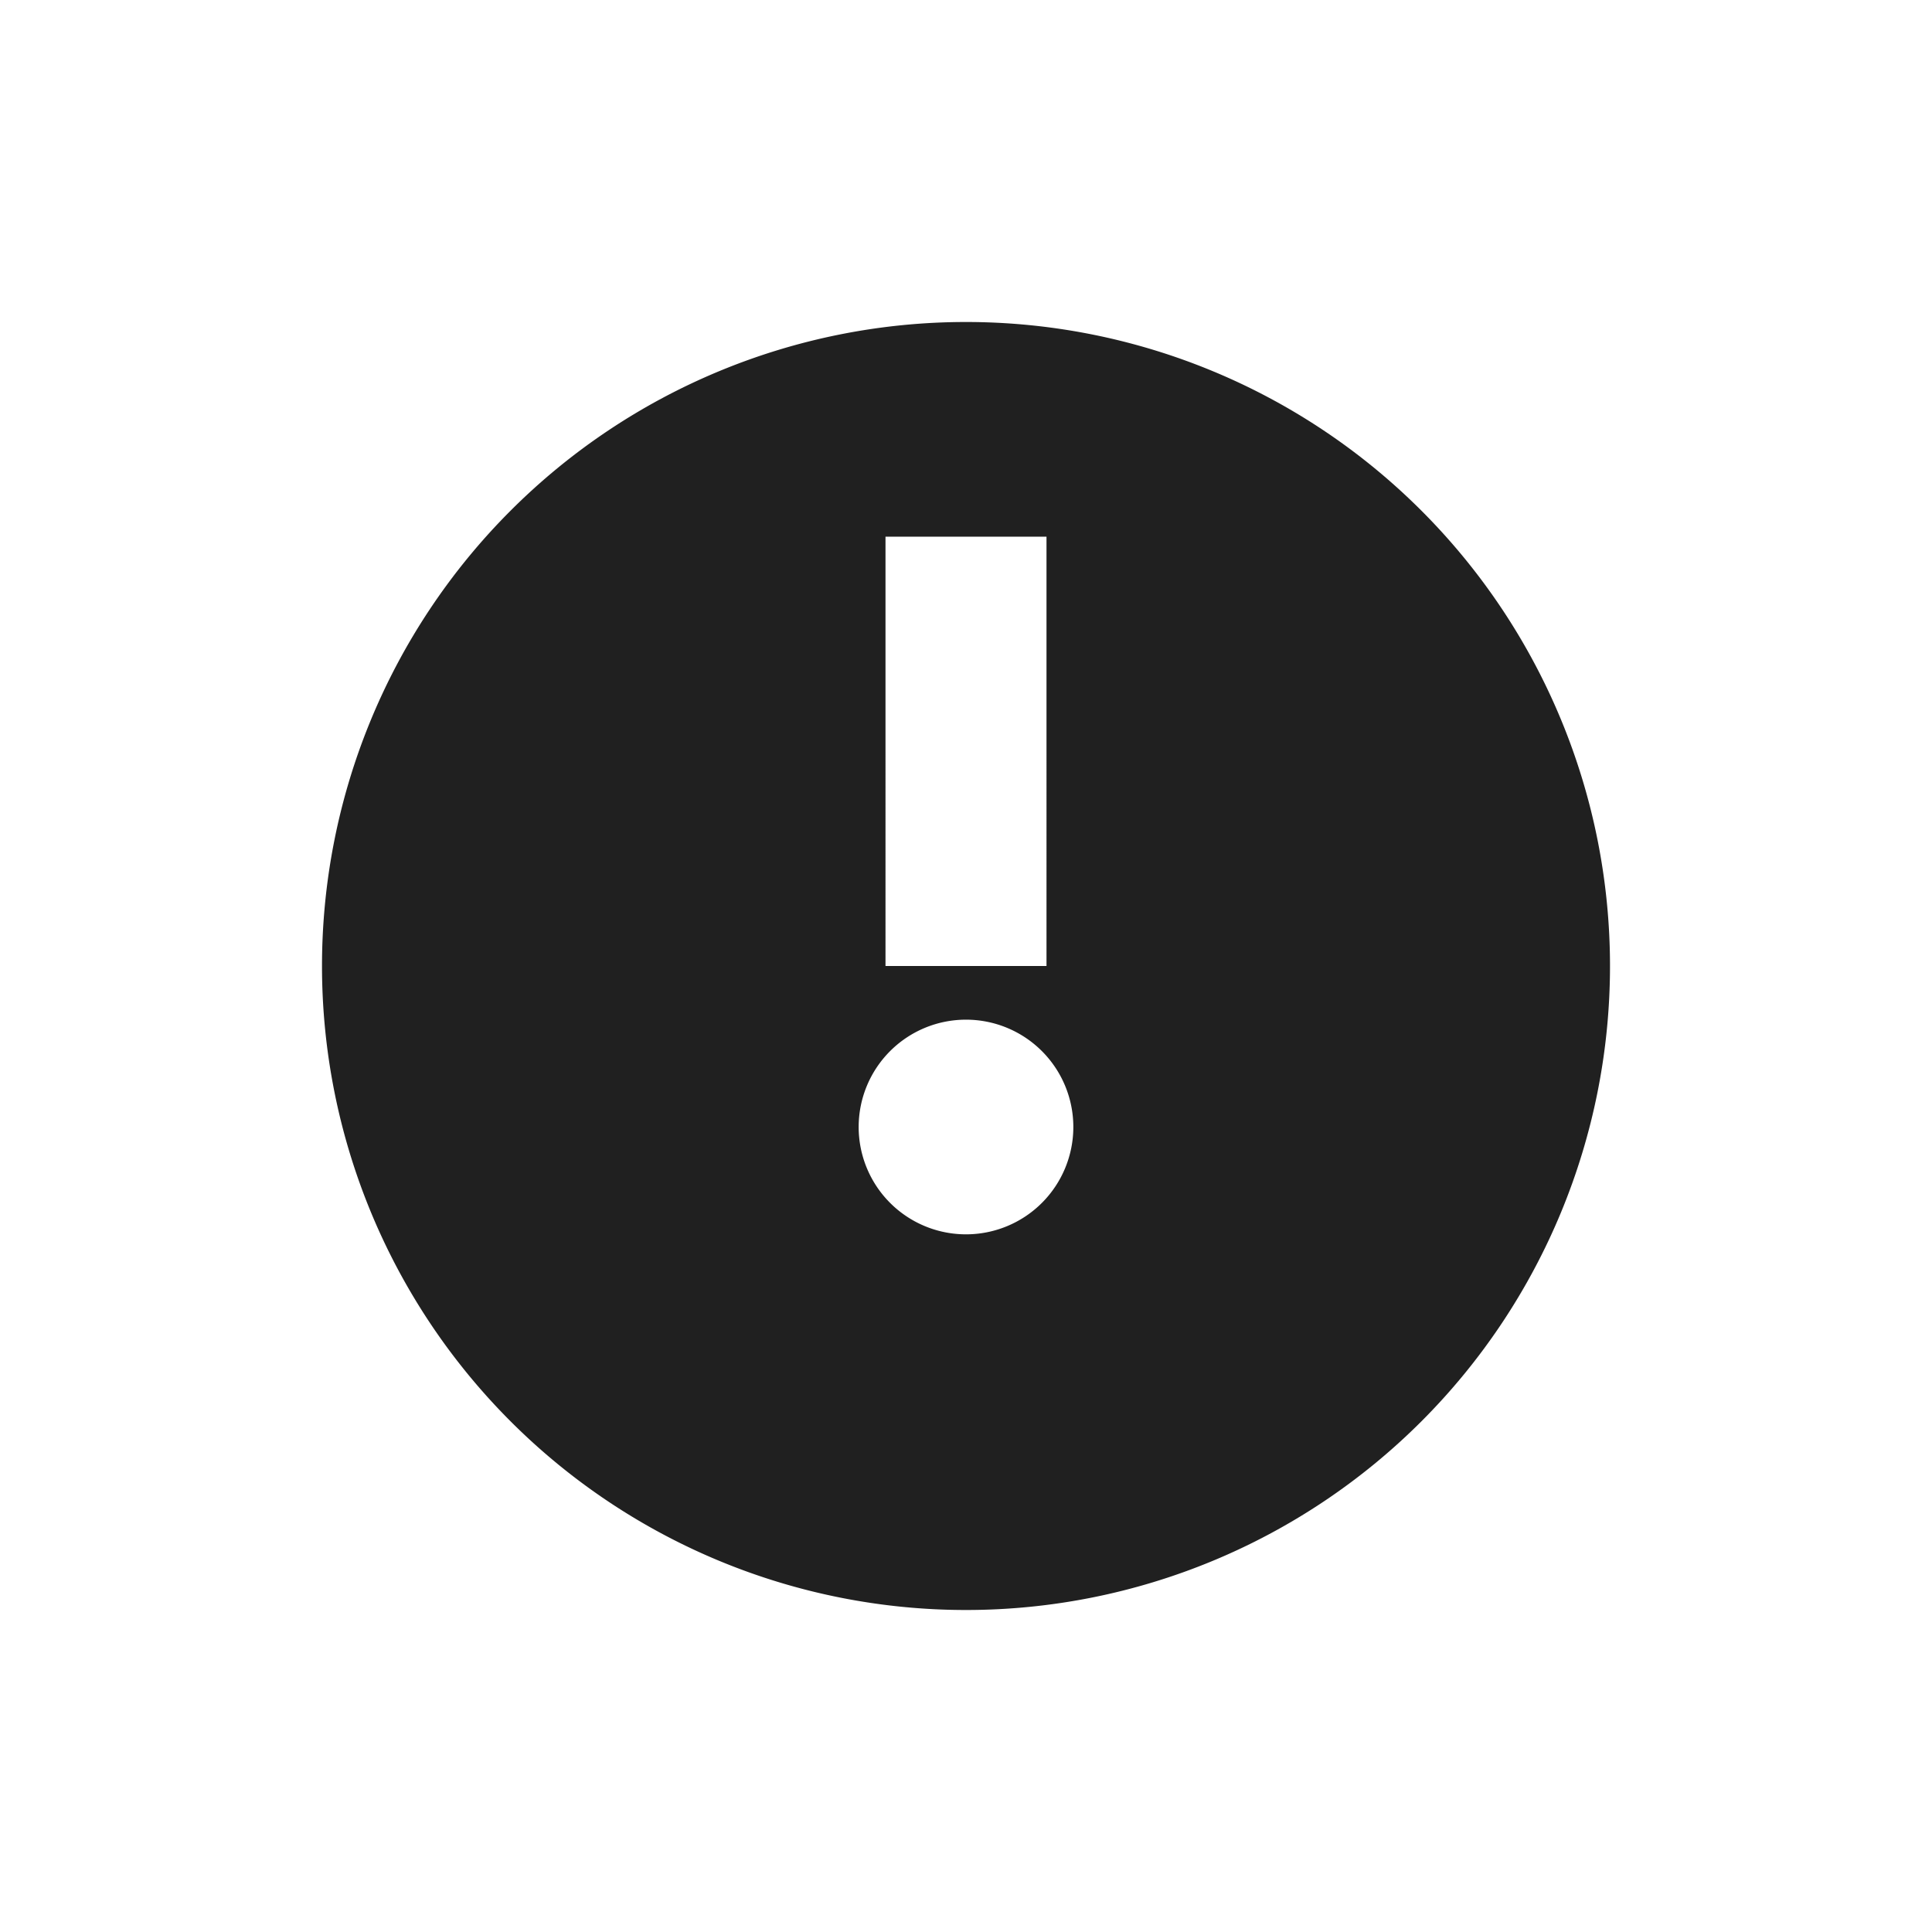 <svg xmlns="http://www.w3.org/2000/svg" viewBox="0 0 108 108">
  <title>alert</title>
  <g id="Layer_2" data-name="Layer 2">
    <g id="Icons">
      <g>
        <circle cx="54" cy="54" r="54" style="fill: #fff;opacity: 0"/>
        <path d="M54,18A36,36,0,1,0,90,54,36,36,0,0,0,54,18ZM49.5,30h9V54h-9ZM54,69a6,6,0,1,1,6-6A6,6,0,0,1,54,69Z" style="fill: #202020"/>
      </g>
    </g>
  </g>
</svg>
